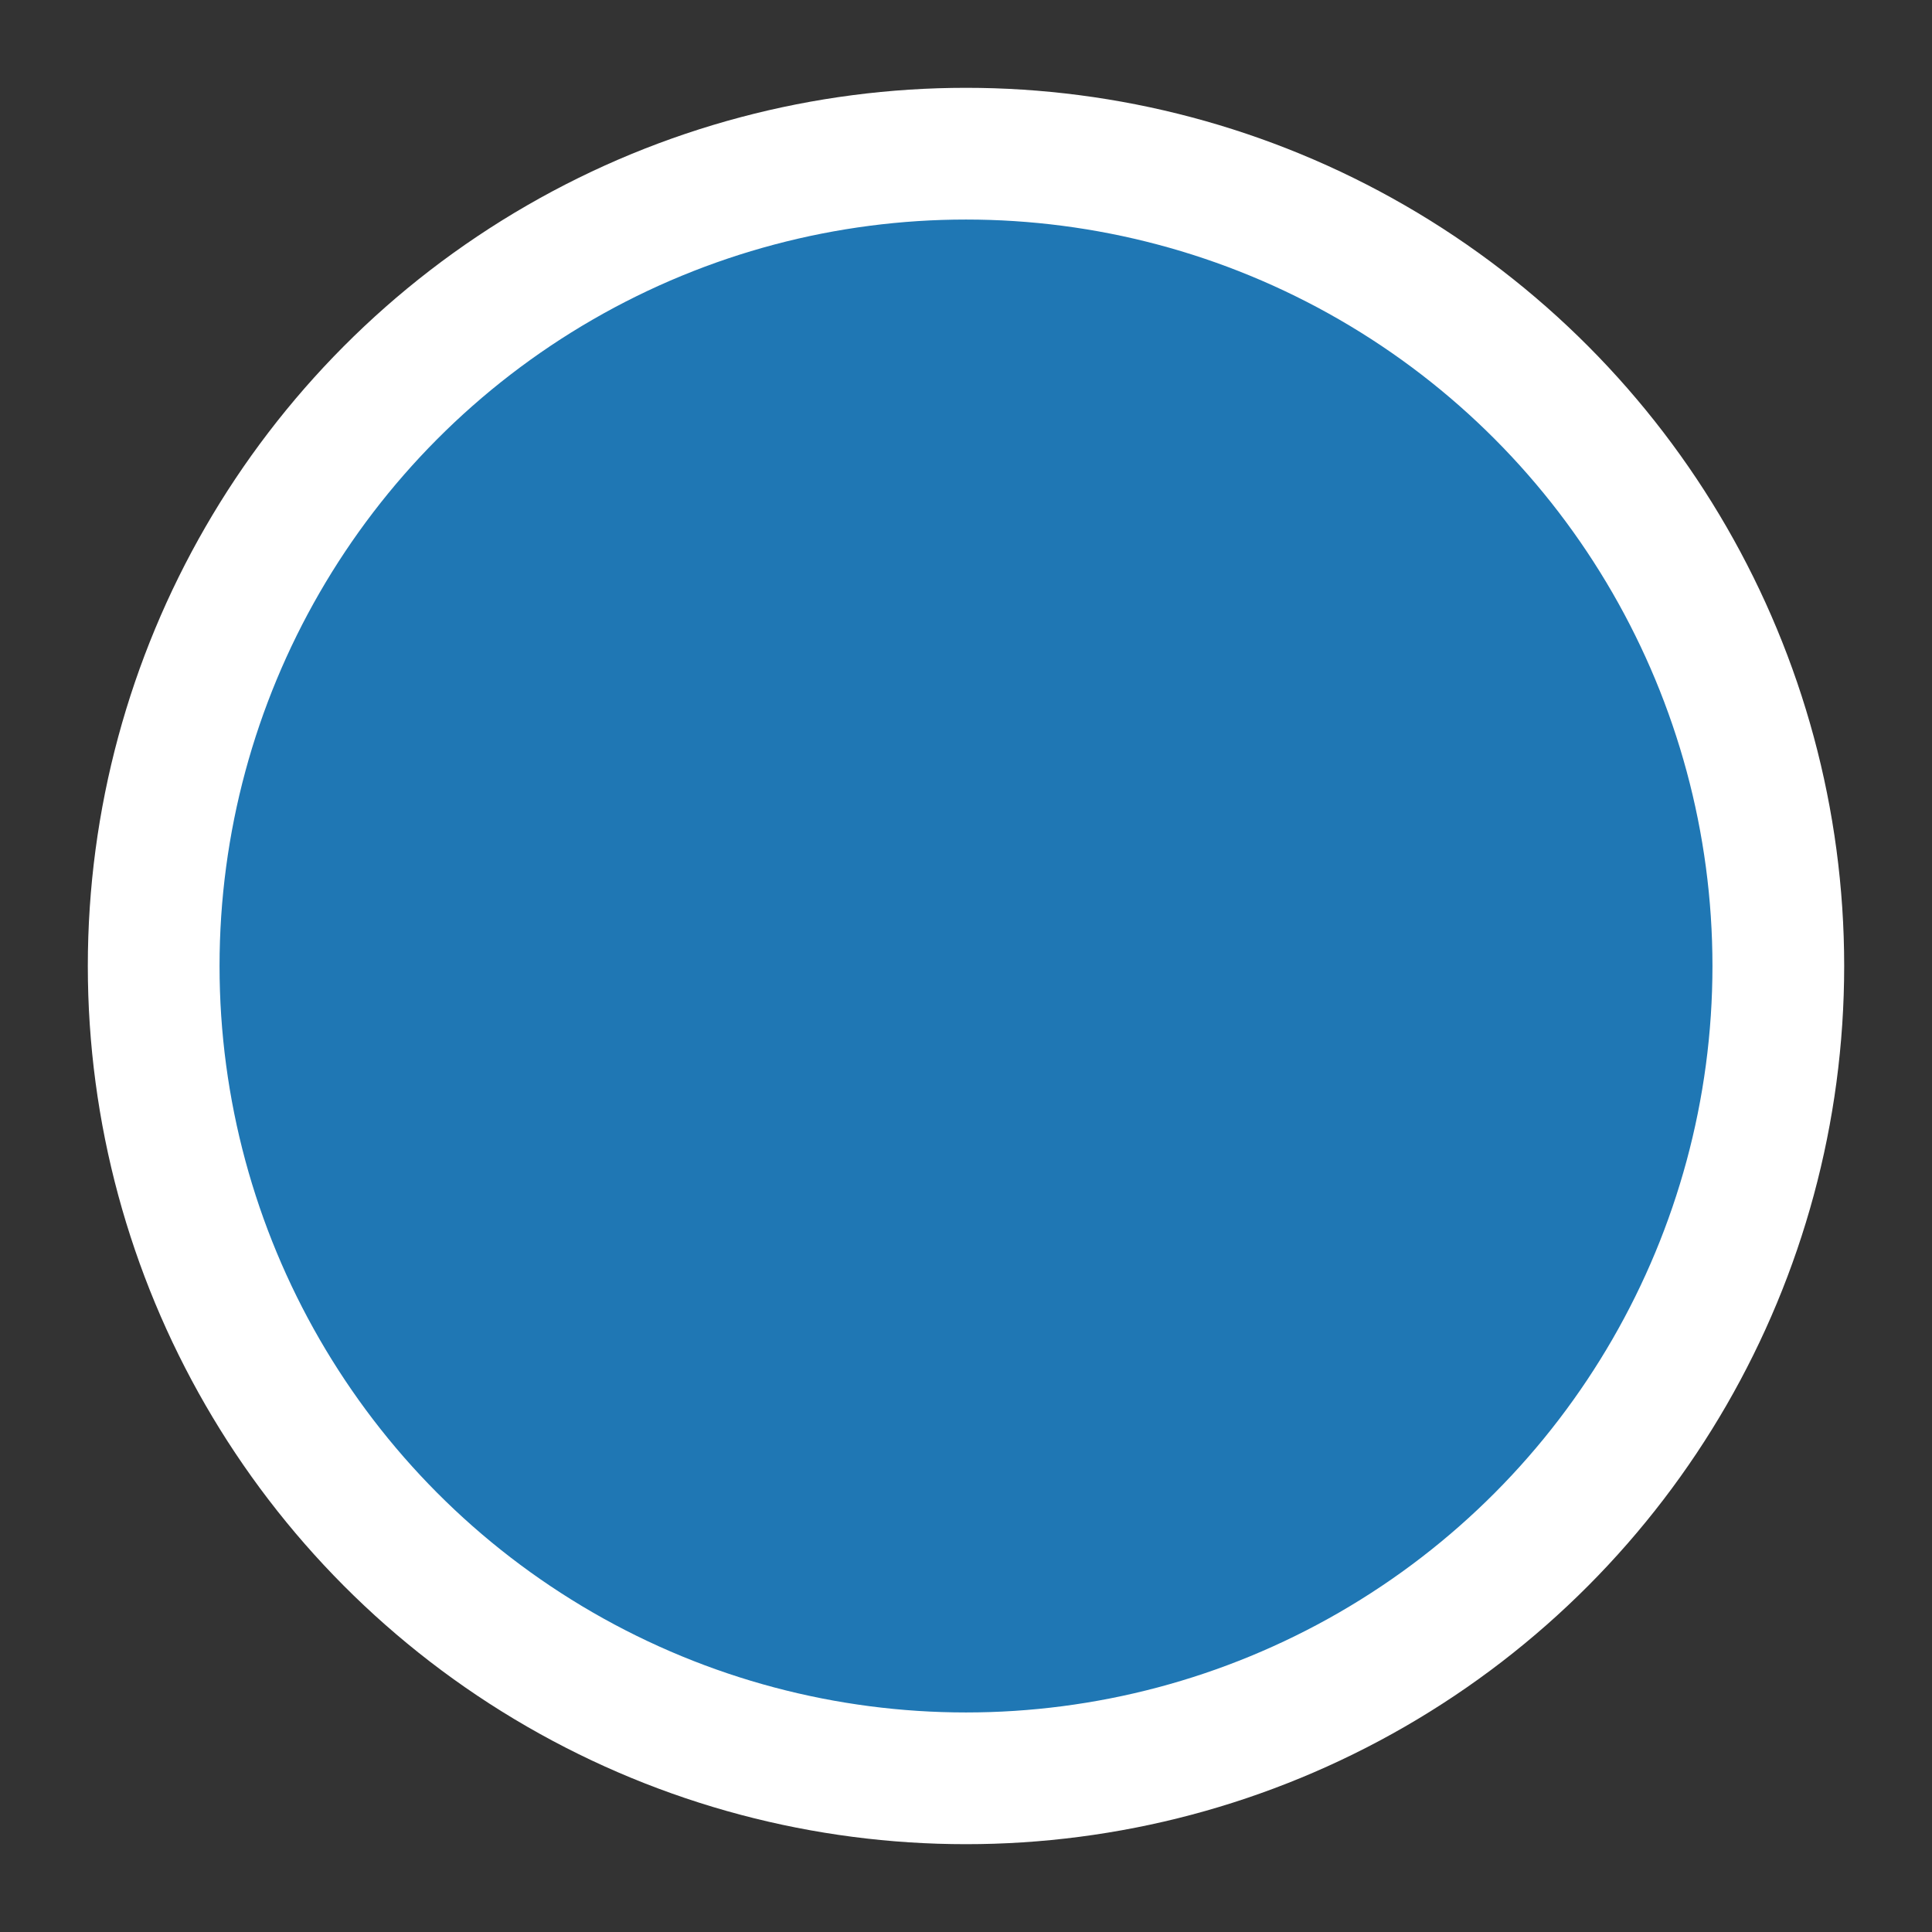 <svg height="22" viewBox="0 0 22 22" width="22" xmlns="http://www.w3.org/2000/svg"><rect x="0" y="0" width="22" height="22" fill="#333333" stroke="none"/><circle cx="11" cy="11" fill="#1f77b4" fill-rule="evenodd" r="9.25" stroke="#fff" stroke-width="1.5"/></svg>
